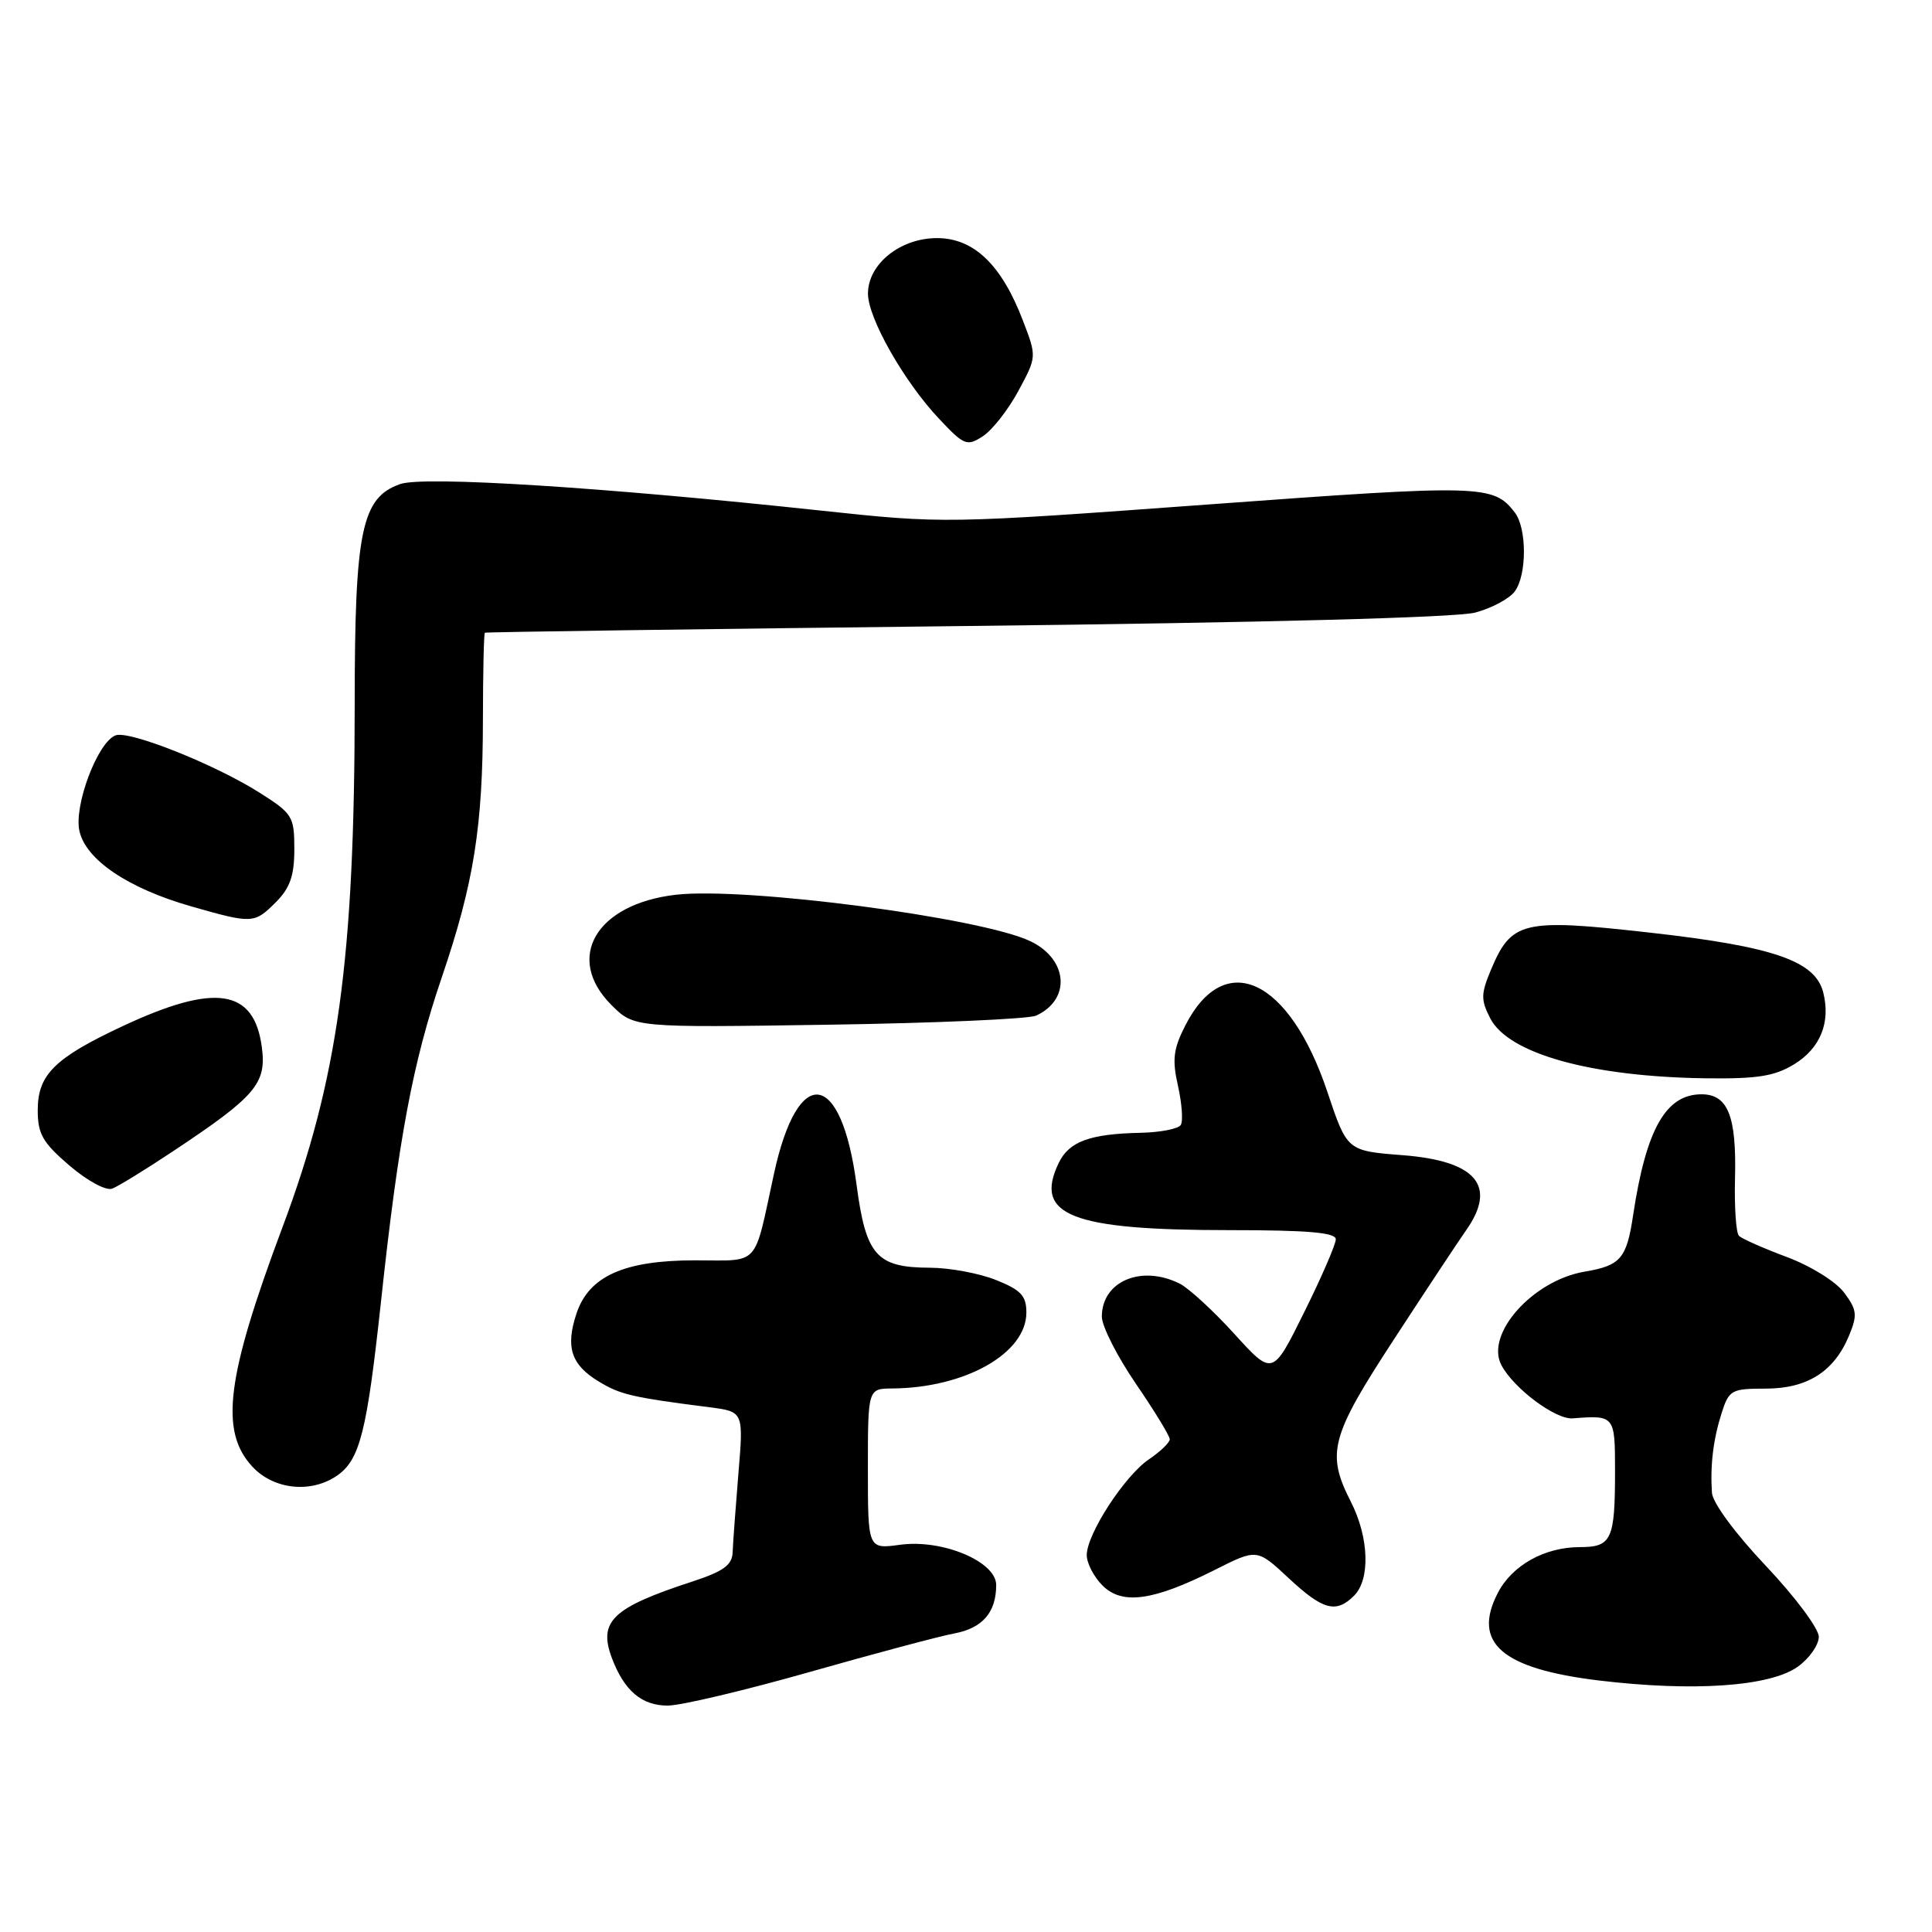 <?xml version="1.0" encoding="UTF-8" standalone="no"?>
<!DOCTYPE svg PUBLIC "-//W3C//DTD SVG 1.1//EN" "http://www.w3.org/Graphics/SVG/1.1/DTD/svg11.dtd" >
<svg xmlns="http://www.w3.org/2000/svg" xmlns:xlink="http://www.w3.org/1999/xlink" version="1.1" viewBox="0 0 256 256">
 <g >
 <path fill="currentColor"
d=" M 107.24 221.56 C 115.82 219.12 124.47 216.81 126.45 216.44 C 130.19 215.74 132.00 213.65 132.00 210.02 C 132.00 206.91 124.86 203.92 119.26 204.69 C 115.00 205.27 115.00 205.27 115.00 194.64 C 115.00 184.00 115.00 184.00 118.25 183.98 C 127.90 183.90 136.00 179.32 136.00 173.92 C 136.00 171.70 135.29 170.93 131.98 169.61 C 129.77 168.72 125.83 167.99 123.23 167.98 C 116.15 167.96 114.74 166.37 113.50 157.00 C 111.48 141.69 105.72 140.93 102.55 155.55 C 99.83 168.06 100.80 167.00 92.12 167.00 C 82.71 167.00 78.04 169.09 76.39 174.04 C 74.91 178.48 75.67 180.83 79.31 183.04 C 82.20 184.80 83.71 185.15 94.01 186.47 C 98.53 187.05 98.53 187.05 97.84 195.28 C 97.47 199.80 97.12 204.48 97.08 205.67 C 97.02 207.38 95.88 208.20 91.75 209.56 C 81.11 213.03 79.23 214.83 81.10 219.76 C 82.73 224.04 85.04 226.00 88.47 226.00 C 90.20 226.00 98.65 224.00 107.24 221.56 Z  M 238.21 220.85 C 239.74 219.76 241.00 217.97 241.00 216.88 C 241.00 215.79 237.85 211.57 234.00 207.50 C 229.92 203.19 226.94 199.14 226.84 197.80 C 226.60 194.13 227.01 190.75 228.12 187.25 C 229.10 184.18 229.42 184.00 233.94 184.00 C 239.48 184.00 243.04 181.74 245.01 176.97 C 246.14 174.24 246.06 173.56 244.35 171.27 C 243.26 169.81 239.92 167.74 236.76 166.56 C 233.66 165.40 230.80 164.14 230.42 163.75 C 230.03 163.37 229.80 159.89 229.90 156.03 C 230.10 147.87 228.95 145.00 225.46 145.00 C 220.73 145.00 218.12 149.61 216.40 161.00 C 215.54 166.77 214.74 167.70 209.97 168.50 C 203.08 169.67 196.75 176.79 198.95 180.90 C 200.60 184.00 206.13 188.12 208.39 187.94 C 213.96 187.51 214.00 187.56 214.00 194.92 C 214.00 204.02 213.55 205.00 209.34 205.00 C 204.67 205.00 200.36 207.41 198.47 211.07 C 195.04 217.69 198.98 221.11 211.84 222.67 C 224.37 224.18 234.52 223.48 238.21 220.85 Z  M 179.43 211.43 C 181.59 209.27 181.40 203.70 179.00 199.00 C 175.71 192.54 176.28 190.37 184.76 177.39 C 189.02 170.85 193.30 164.39 194.26 163.03 C 198.41 157.14 195.63 153.83 185.88 153.07 C 178.50 152.50 178.50 152.50 175.89 144.70 C 170.86 129.66 162.29 125.64 157.07 135.86 C 155.47 138.99 155.30 140.40 156.09 143.89 C 156.61 146.22 156.78 148.55 156.46 149.06 C 156.14 149.58 153.77 150.04 151.19 150.10 C 144.41 150.24 141.66 151.25 140.29 154.09 C 136.94 161.04 141.93 163.00 162.94 163.00 C 173.29 163.00 177.00 163.32 177.00 164.21 C 177.00 164.88 175.12 169.23 172.81 173.88 C 168.63 182.33 168.63 182.33 163.56 176.75 C 160.78 173.69 157.52 170.69 156.32 170.09 C 151.24 167.55 146.00 169.77 146.00 174.46 C 146.00 175.73 148.03 179.72 150.50 183.34 C 152.97 186.95 155.00 190.27 155.00 190.71 C 155.00 191.14 153.76 192.34 152.25 193.36 C 149.03 195.53 144.00 203.27 144.00 206.06 C 144.00 207.13 144.94 208.94 146.09 210.09 C 148.70 212.70 152.83 212.12 160.97 208.02 C 166.56 205.20 166.56 205.20 170.74 209.10 C 175.31 213.36 177.04 213.82 179.43 211.43 Z  M 44.70 195.50 C 47.69 193.40 48.62 189.70 50.48 172.50 C 52.81 150.83 54.69 140.80 58.54 129.50 C 62.79 117.01 63.98 109.54 63.99 95.25 C 64.00 89.06 64.11 83.93 64.25 83.84 C 64.39 83.74 93.08 83.35 128.00 82.95 C 167.37 82.51 193.01 81.83 195.47 81.17 C 197.66 80.59 200.02 79.32 200.72 78.36 C 202.33 76.17 202.33 70.01 200.72 67.91 C 197.88 64.22 196.41 64.18 160.31 66.83 C 125.22 69.40 125.08 69.40 108.81 67.66 C 79.87 64.55 56.15 63.05 53.03 64.14 C 47.91 65.93 47.00 70.30 47.00 93.27 C 46.99 127.05 44.80 142.94 37.45 162.56 C 29.97 182.53 29.08 189.64 33.45 194.35 C 36.28 197.40 41.26 197.91 44.70 195.50 Z  M 22.94 152.54 C 33.93 145.24 35.34 143.57 34.69 138.72 C 33.65 131.01 28.50 130.24 16.25 135.97 C 7.24 140.18 5.00 142.40 5.00 147.10 C 5.00 150.26 5.65 151.40 9.21 154.45 C 11.60 156.49 14.05 157.81 14.87 157.50 C 15.67 157.19 19.30 154.96 22.94 152.54 Z  M 237.72 141.03 C 241.20 138.91 242.59 135.48 241.59 131.51 C 240.54 127.33 235.03 125.42 218.64 123.58 C 201.70 121.68 200.27 122.02 197.52 128.60 C 196.22 131.71 196.22 132.52 197.47 134.94 C 199.89 139.63 210.82 142.67 226.00 142.88 C 232.83 142.97 235.13 142.61 237.72 141.03 Z  M 137.28 134.58 C 141.94 132.45 141.53 127.10 136.52 124.71 C 129.97 121.59 98.74 117.50 89.55 118.56 C 78.97 119.78 74.79 126.94 81.01 133.16 C 84.02 136.17 84.02 136.17 109.76 135.78 C 123.92 135.57 136.30 135.02 137.28 134.58 Z  M 36.55 119.55 C 38.43 117.66 39.00 116.04 39.00 112.52 C 39.00 108.19 38.77 107.81 34.42 105.05 C 28.46 101.27 17.10 96.75 15.31 97.44 C 12.94 98.34 9.78 106.71 10.52 110.09 C 11.36 113.92 16.94 117.69 25.27 120.08 C 33.46 122.42 33.68 122.41 36.55 119.55 Z  M 134.94 51.80 C 137.38 47.27 137.38 47.27 135.55 42.50 C 132.72 35.08 129.04 31.55 124.16 31.55 C 119.27 31.55 115.00 35.00 115.01 38.92 C 115.02 42.17 119.81 50.60 124.44 55.50 C 127.76 59.03 128.12 59.17 130.24 57.80 C 131.48 56.99 133.60 54.29 134.94 51.80 Z "/>
</g>
</svg>